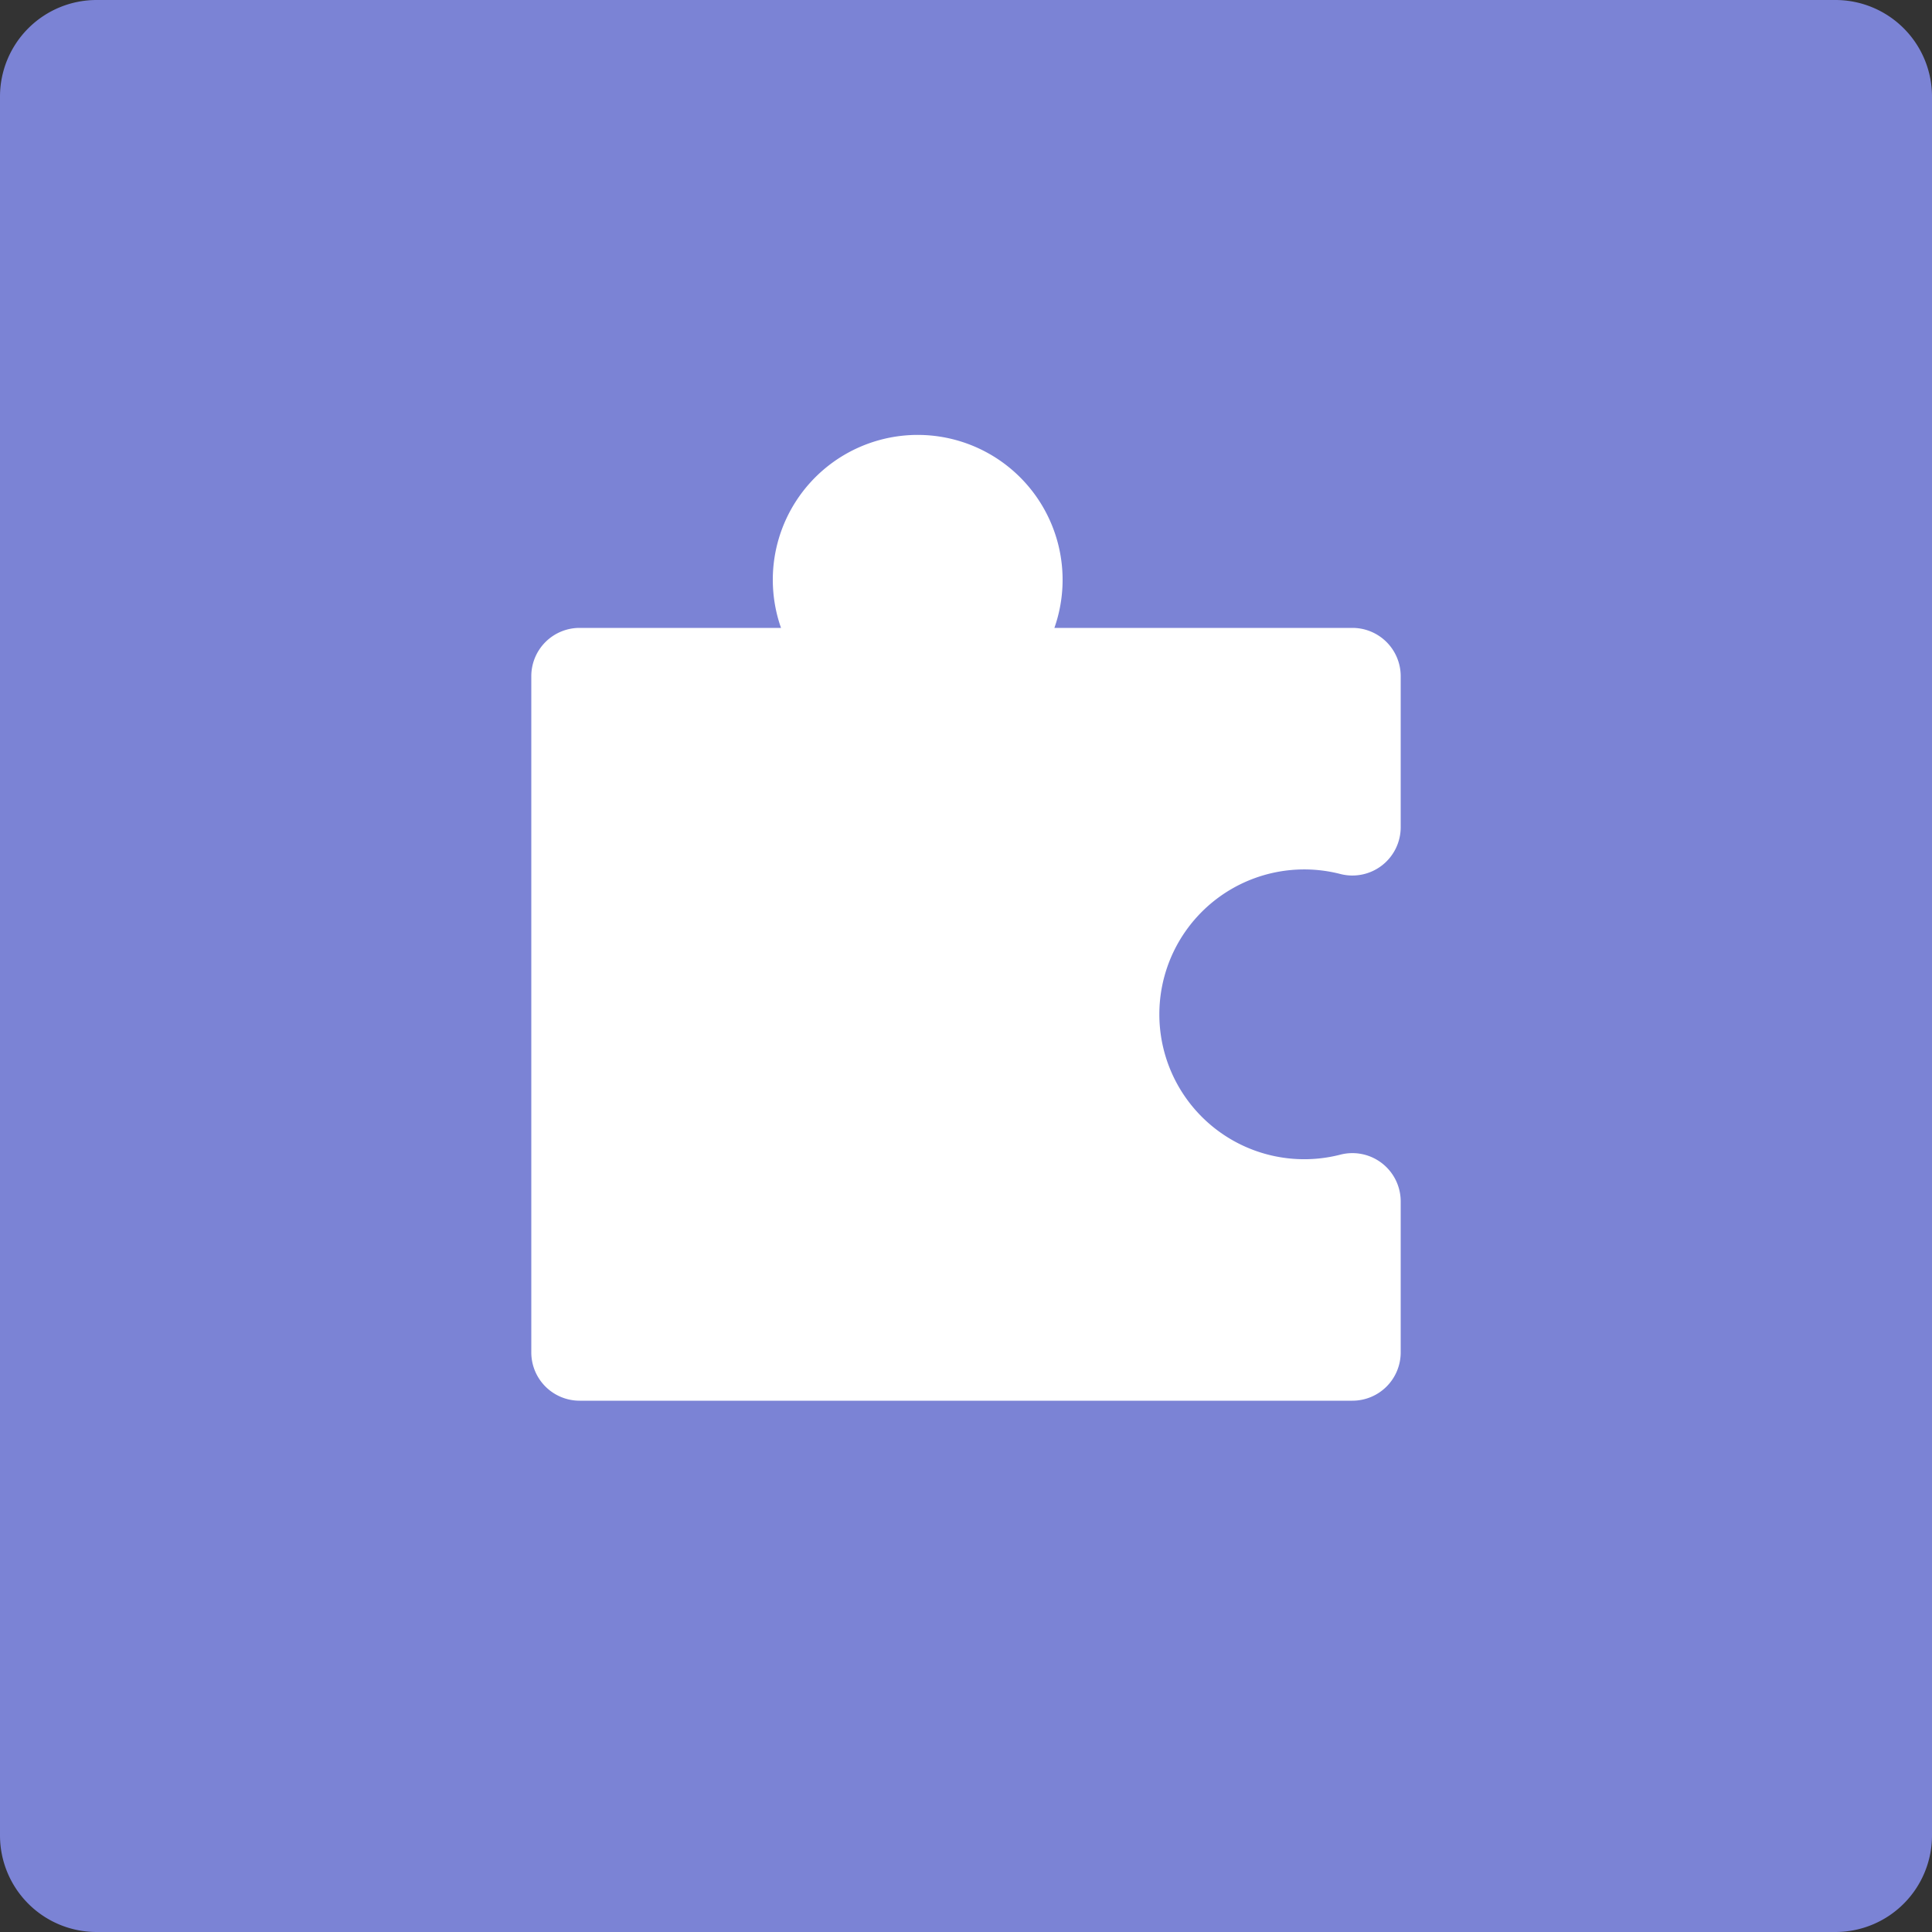 <?xml version="1.0" standalone="no"?><!DOCTYPE svg PUBLIC "-//W3C//DTD SVG 1.1//EN" "http://www.w3.org/Graphics/SVG/1.1/DTD/svg11.dtd"><svg t="1728459421706" class="icon" viewBox="0 0 1024 1024" version="1.1" xmlns="http://www.w3.org/2000/svg" p-id="1981" xmlns:xlink="http://www.w3.org/1999/xlink" width="200" height="200"><rect x="0" y="0" width="1024" height="1024" fill="#333333" stroke="none"/><path d="M51.2 0h921.6a51.2 51.2 0 0 1 51.2 51.2v921.6a51.2 51.2 0 0 1-51.2 51.2H51.2a51.2 51.2 0 0 1-51.2-51.2V51.2a51.2 51.2 0 0 1 51.2-51.2z" fill="#7B83D5" p-id="1982"></path><path d="M409.6 307.2a76.8 76.8 0 1 1 149.248 25.6H716.8a25.6 25.6 0 0 1 25.6 25.6v80.026a25.6 25.6 0 0 1-32 24.806 76.8 76.8 0 1 0 0 148.762 25.6 25.6 0 0 1 32 24.781V716.8a25.6 25.6 0 0 1-25.6 25.6H307.2a25.6 25.6 0 0 1-25.6-25.6V358.4a25.6 25.6 0 0 1 25.6-25.6h106.752c-2.816-8.013-4.352-16.64-4.352-25.6z" fill="#FFFFFF" p-id="1983"></path></svg>